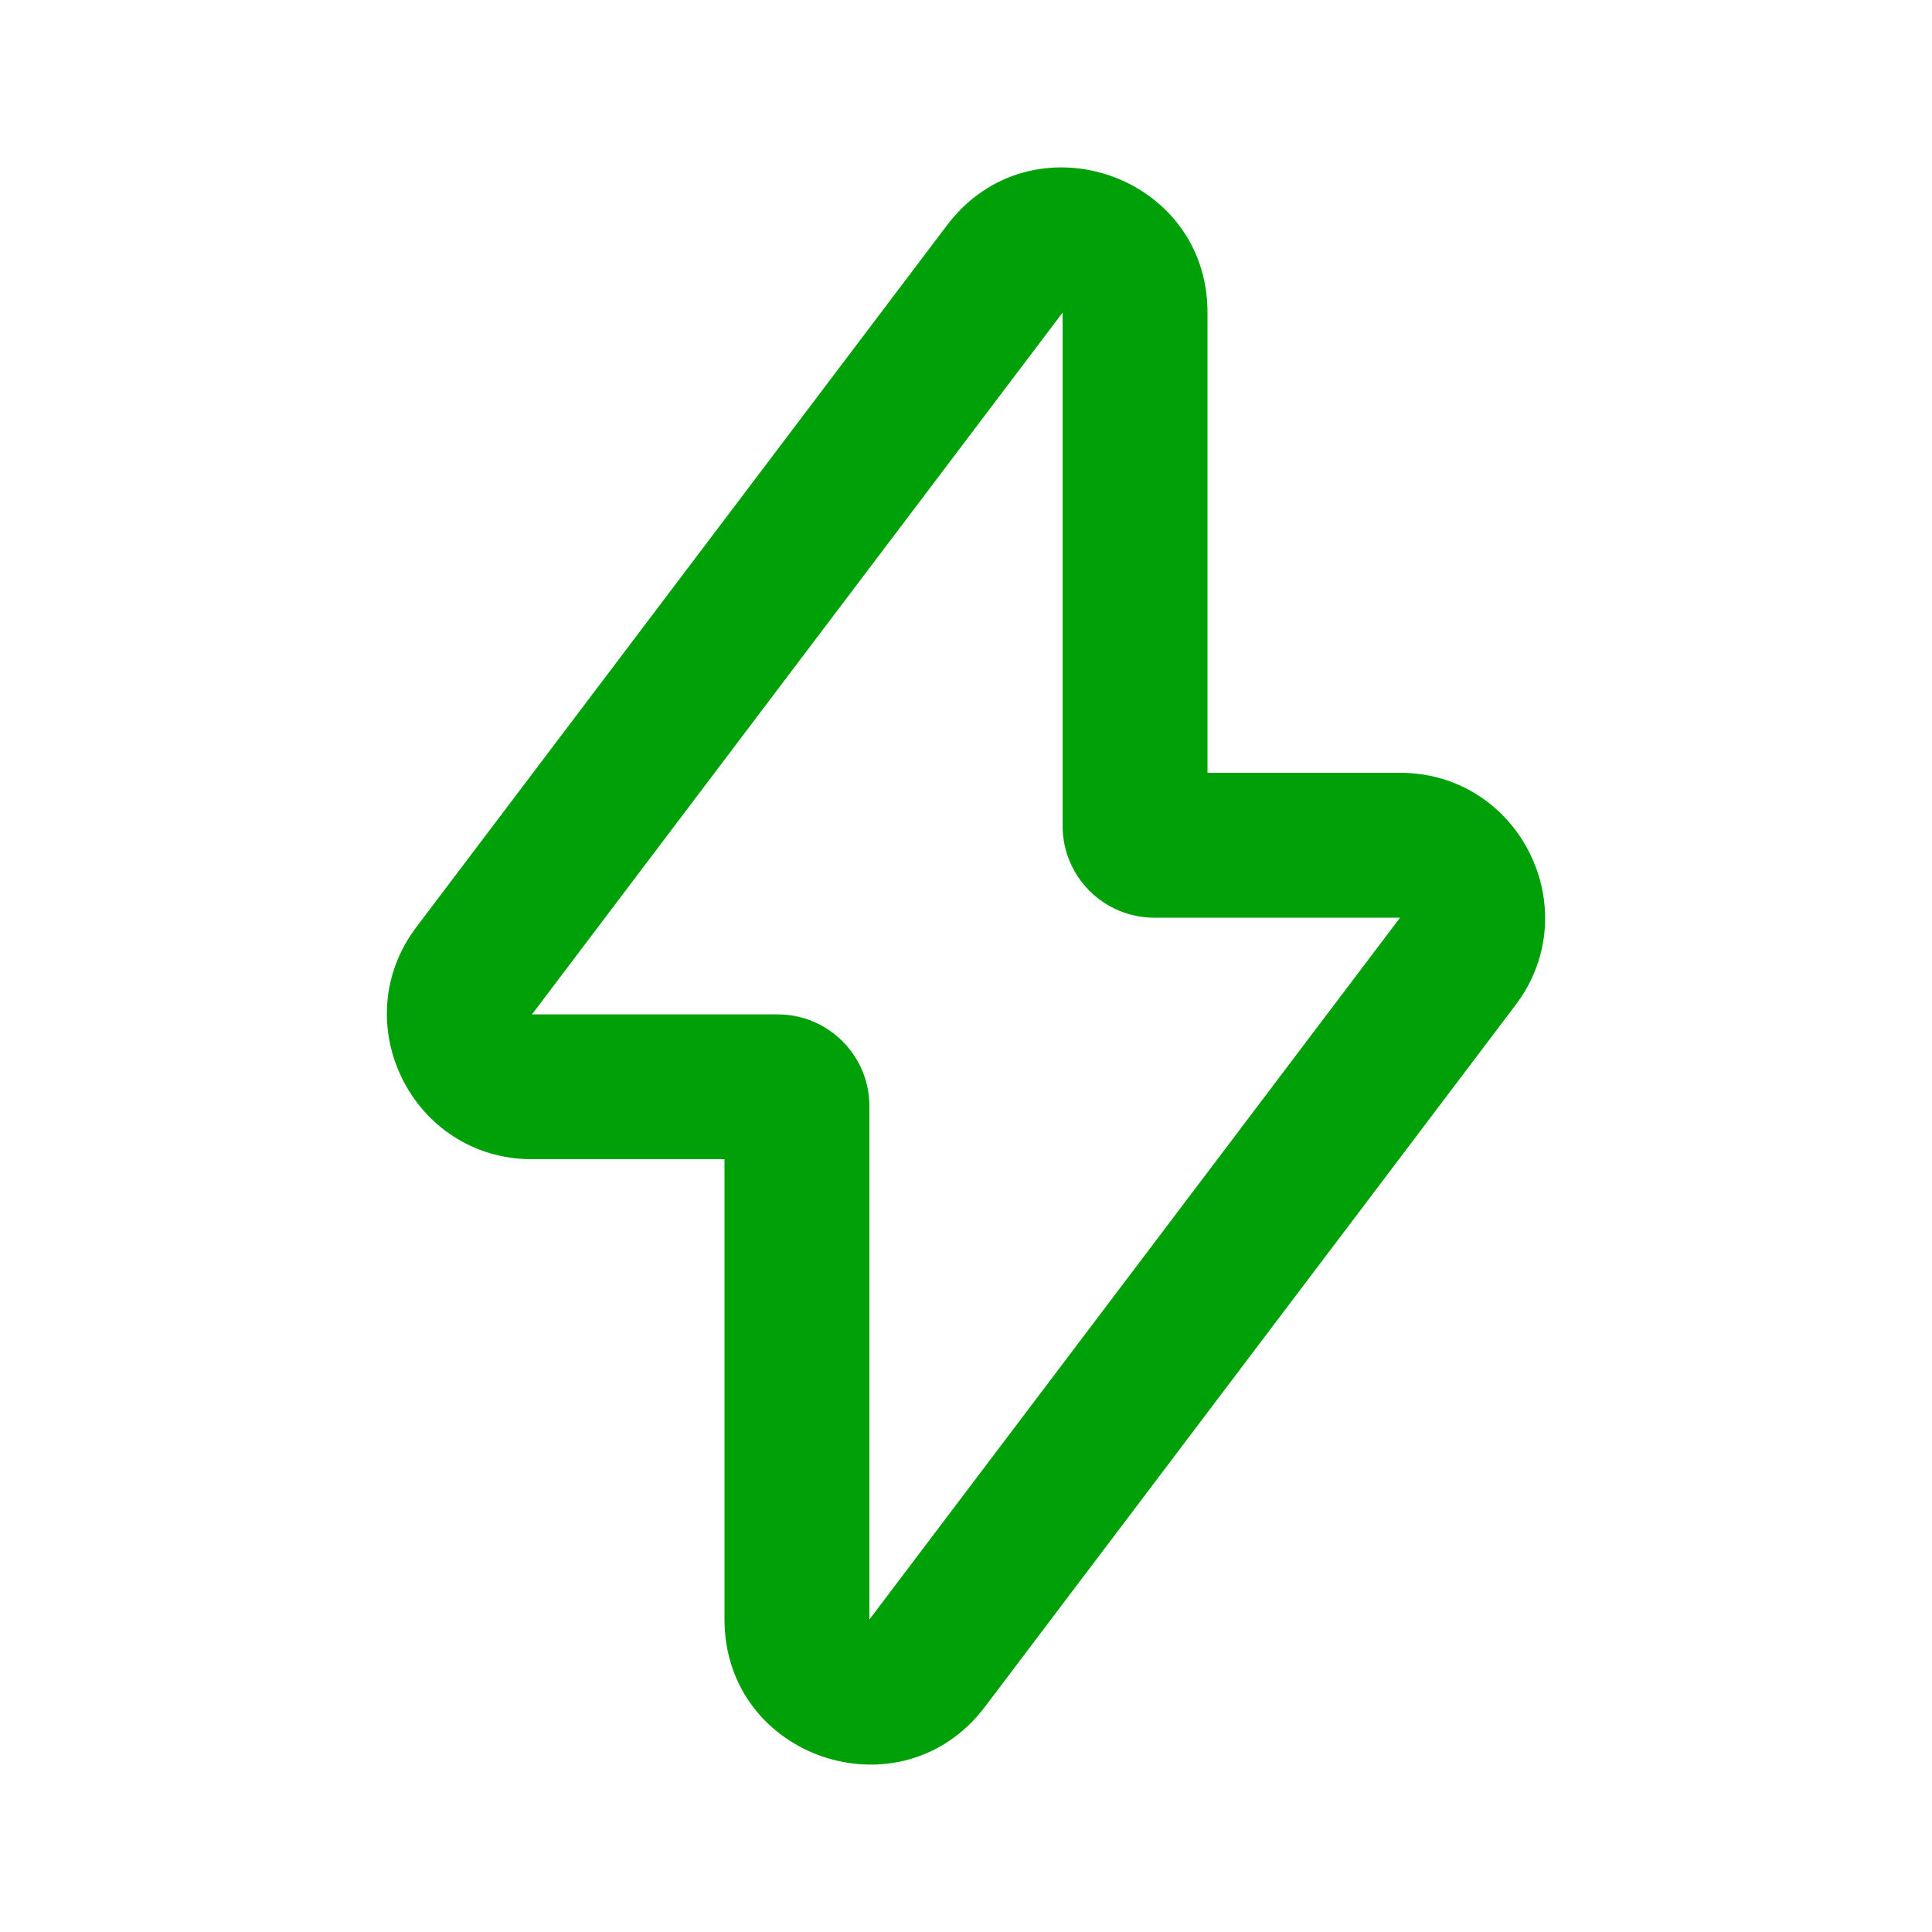 <svg fill="none" height="20" viewBox="0 0 20 20" width="20" xmlns="http://www.w3.org/2000/svg"><path d="m9 16.765 5.493-7.265h-2.543c-.525 0-.95-.426-.95-.95v-5.314l-5.493 7.265h2.543c.525 0 .95.426.95.95zm3.5-8.765h1.993c1.238 0 1.943 1.416 1.196 2.404l-5.493 7.265c-.868 1.147-2.696.534-2.696-.904v-4.765h-1.993c-1.238-0-1.943-1.416-1.196-2.404l5.493-7.265c.868-1.147 2.696-.534 2.696.904z" fill="#00a008"/></svg>